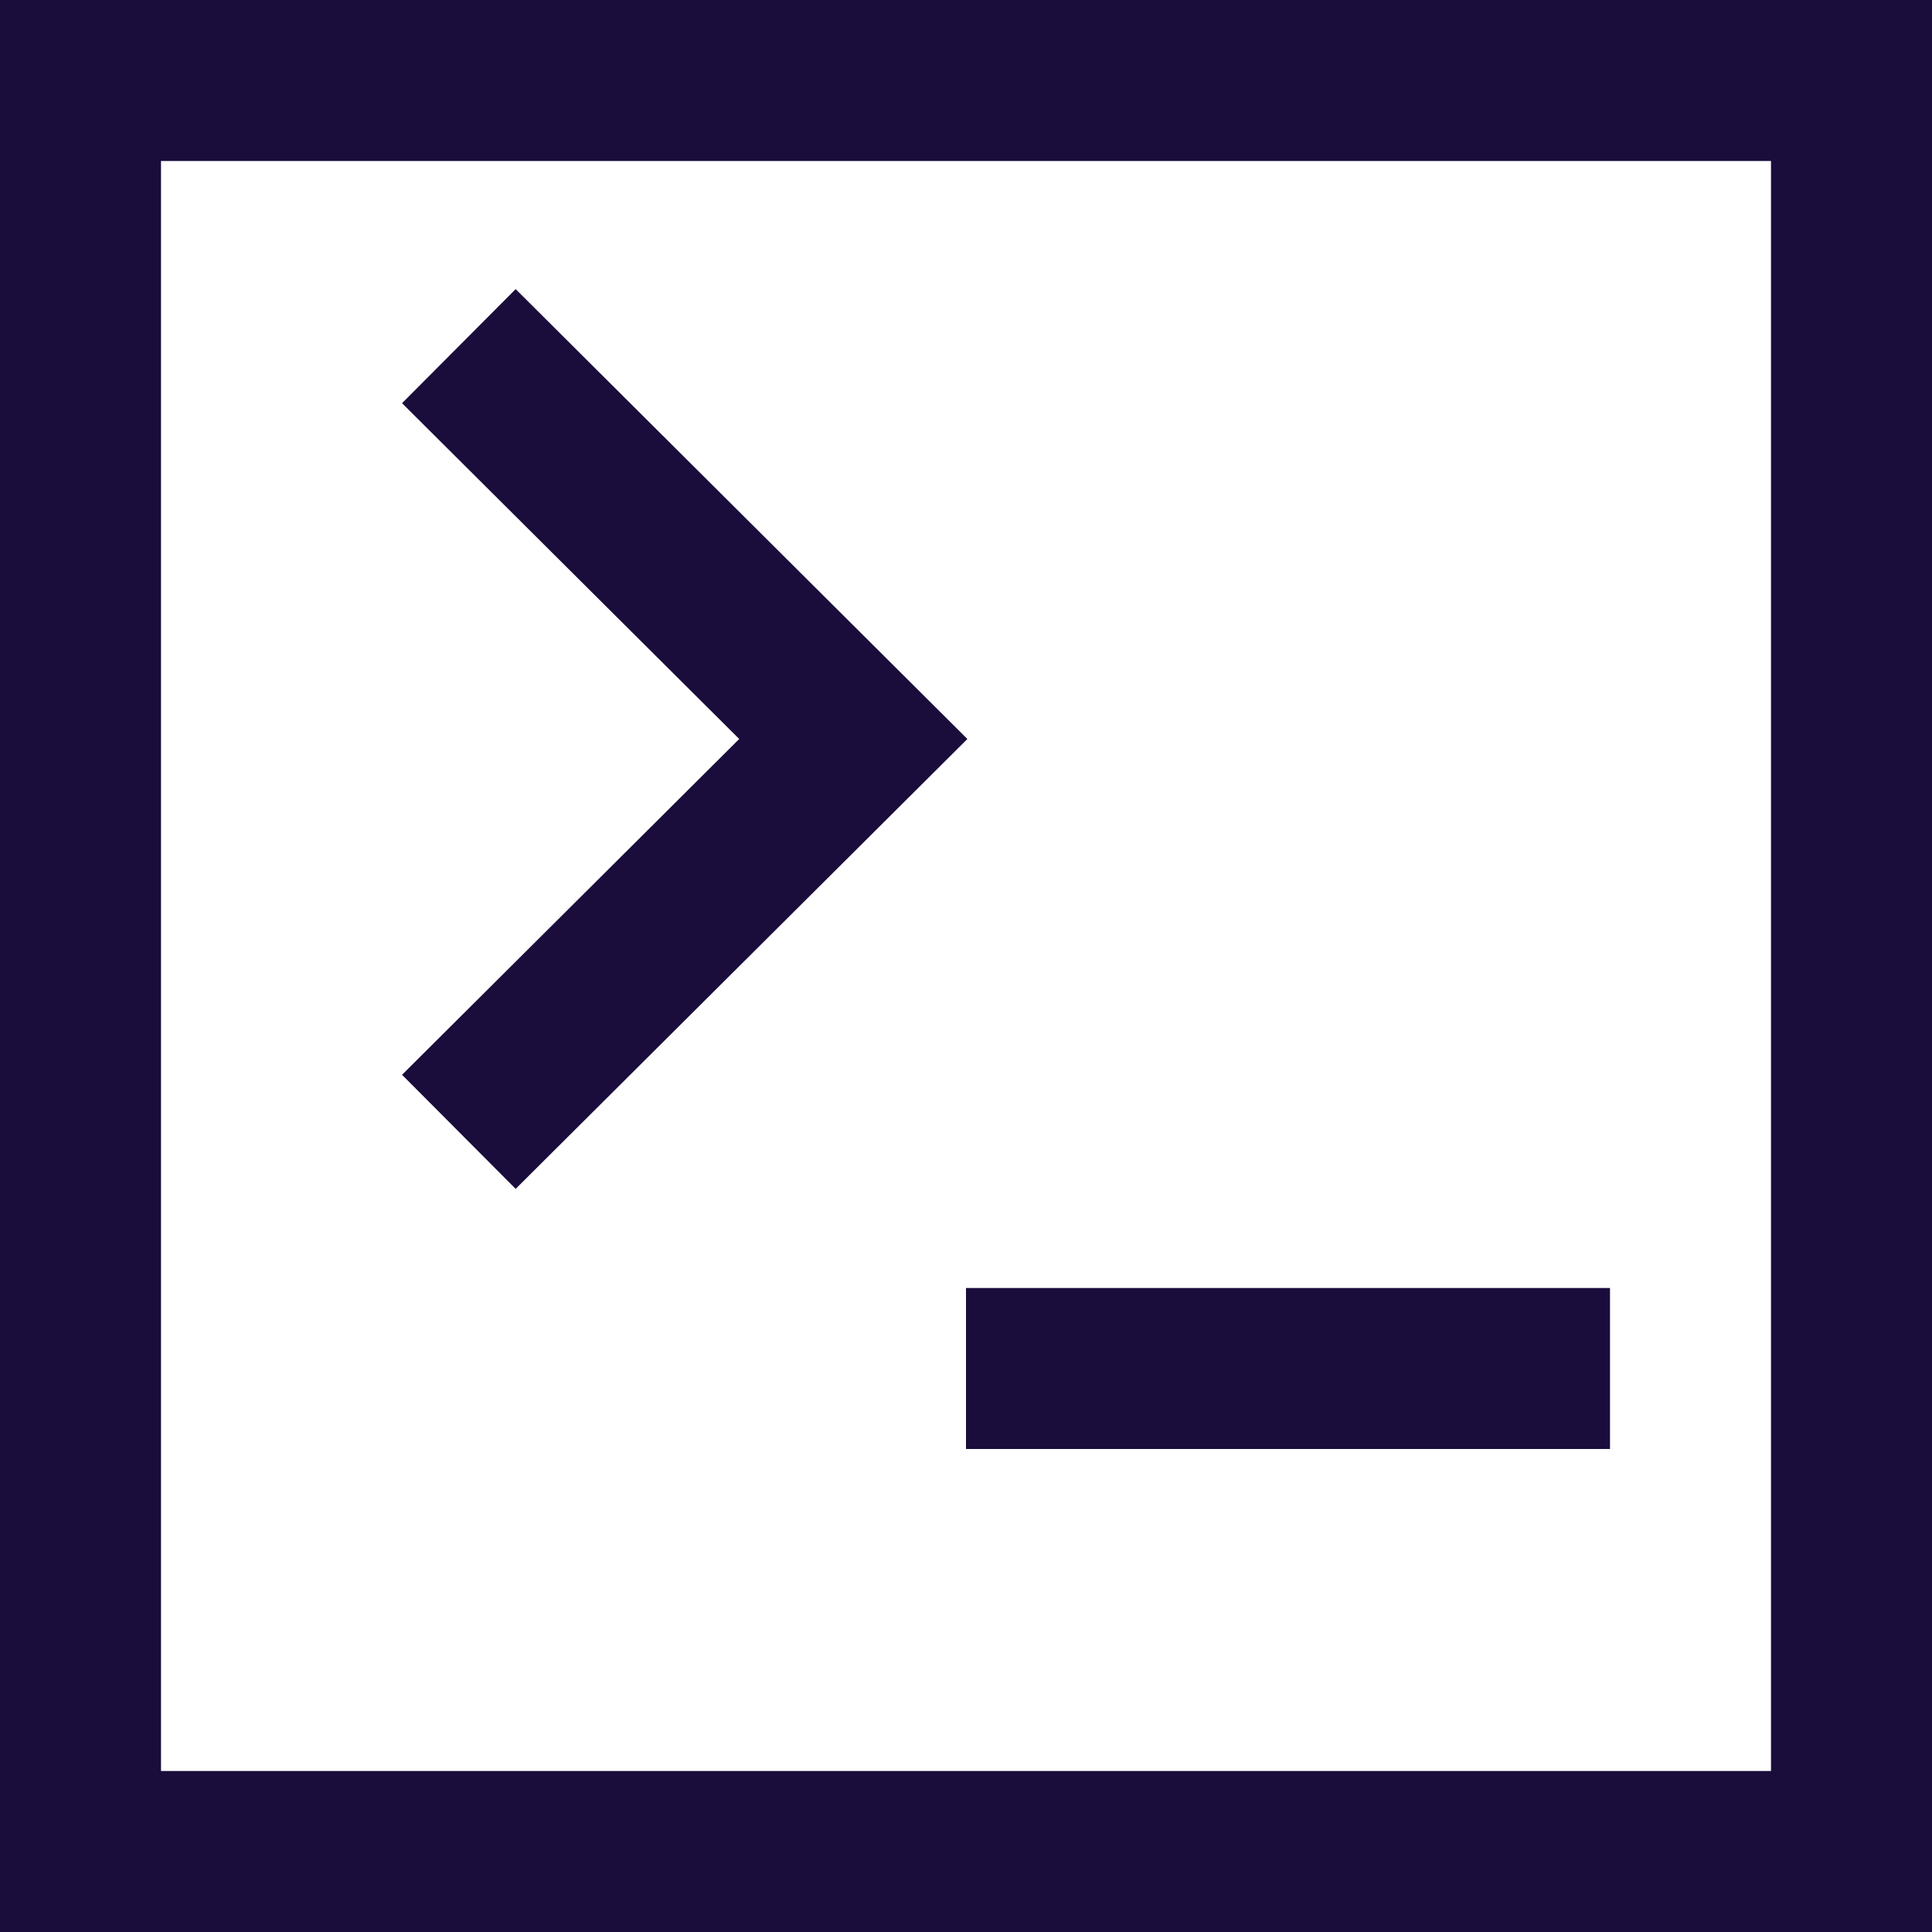 <?xml version="1.0" encoding="UTF-8"?>
<svg id="Layer_1" data-name="Layer 1" xmlns="http://www.w3.org/2000/svg" viewBox="0 0 12 12">
  <defs>
    <style>
      .cls-1 {
        fill: none;
        stroke: #1a0d3c;
        stroke-miterlimit: 10;
      }
    </style>
  </defs>
  <g id="terminal">
    <g id="UI_Icons" data-name="UI Icons">
      <g>
        <rect class="cls-1" x=".5" y=".5" width="11" height="11"/>
        <line class="cls-1" x1="10" y1="8.5" x2="6" y2="8.5"/>
        <polyline class="cls-1" points="2.85 2.15 5.3 4.59 2.85 7.03"/>
      </g>
    </g>
  </g>
</svg>